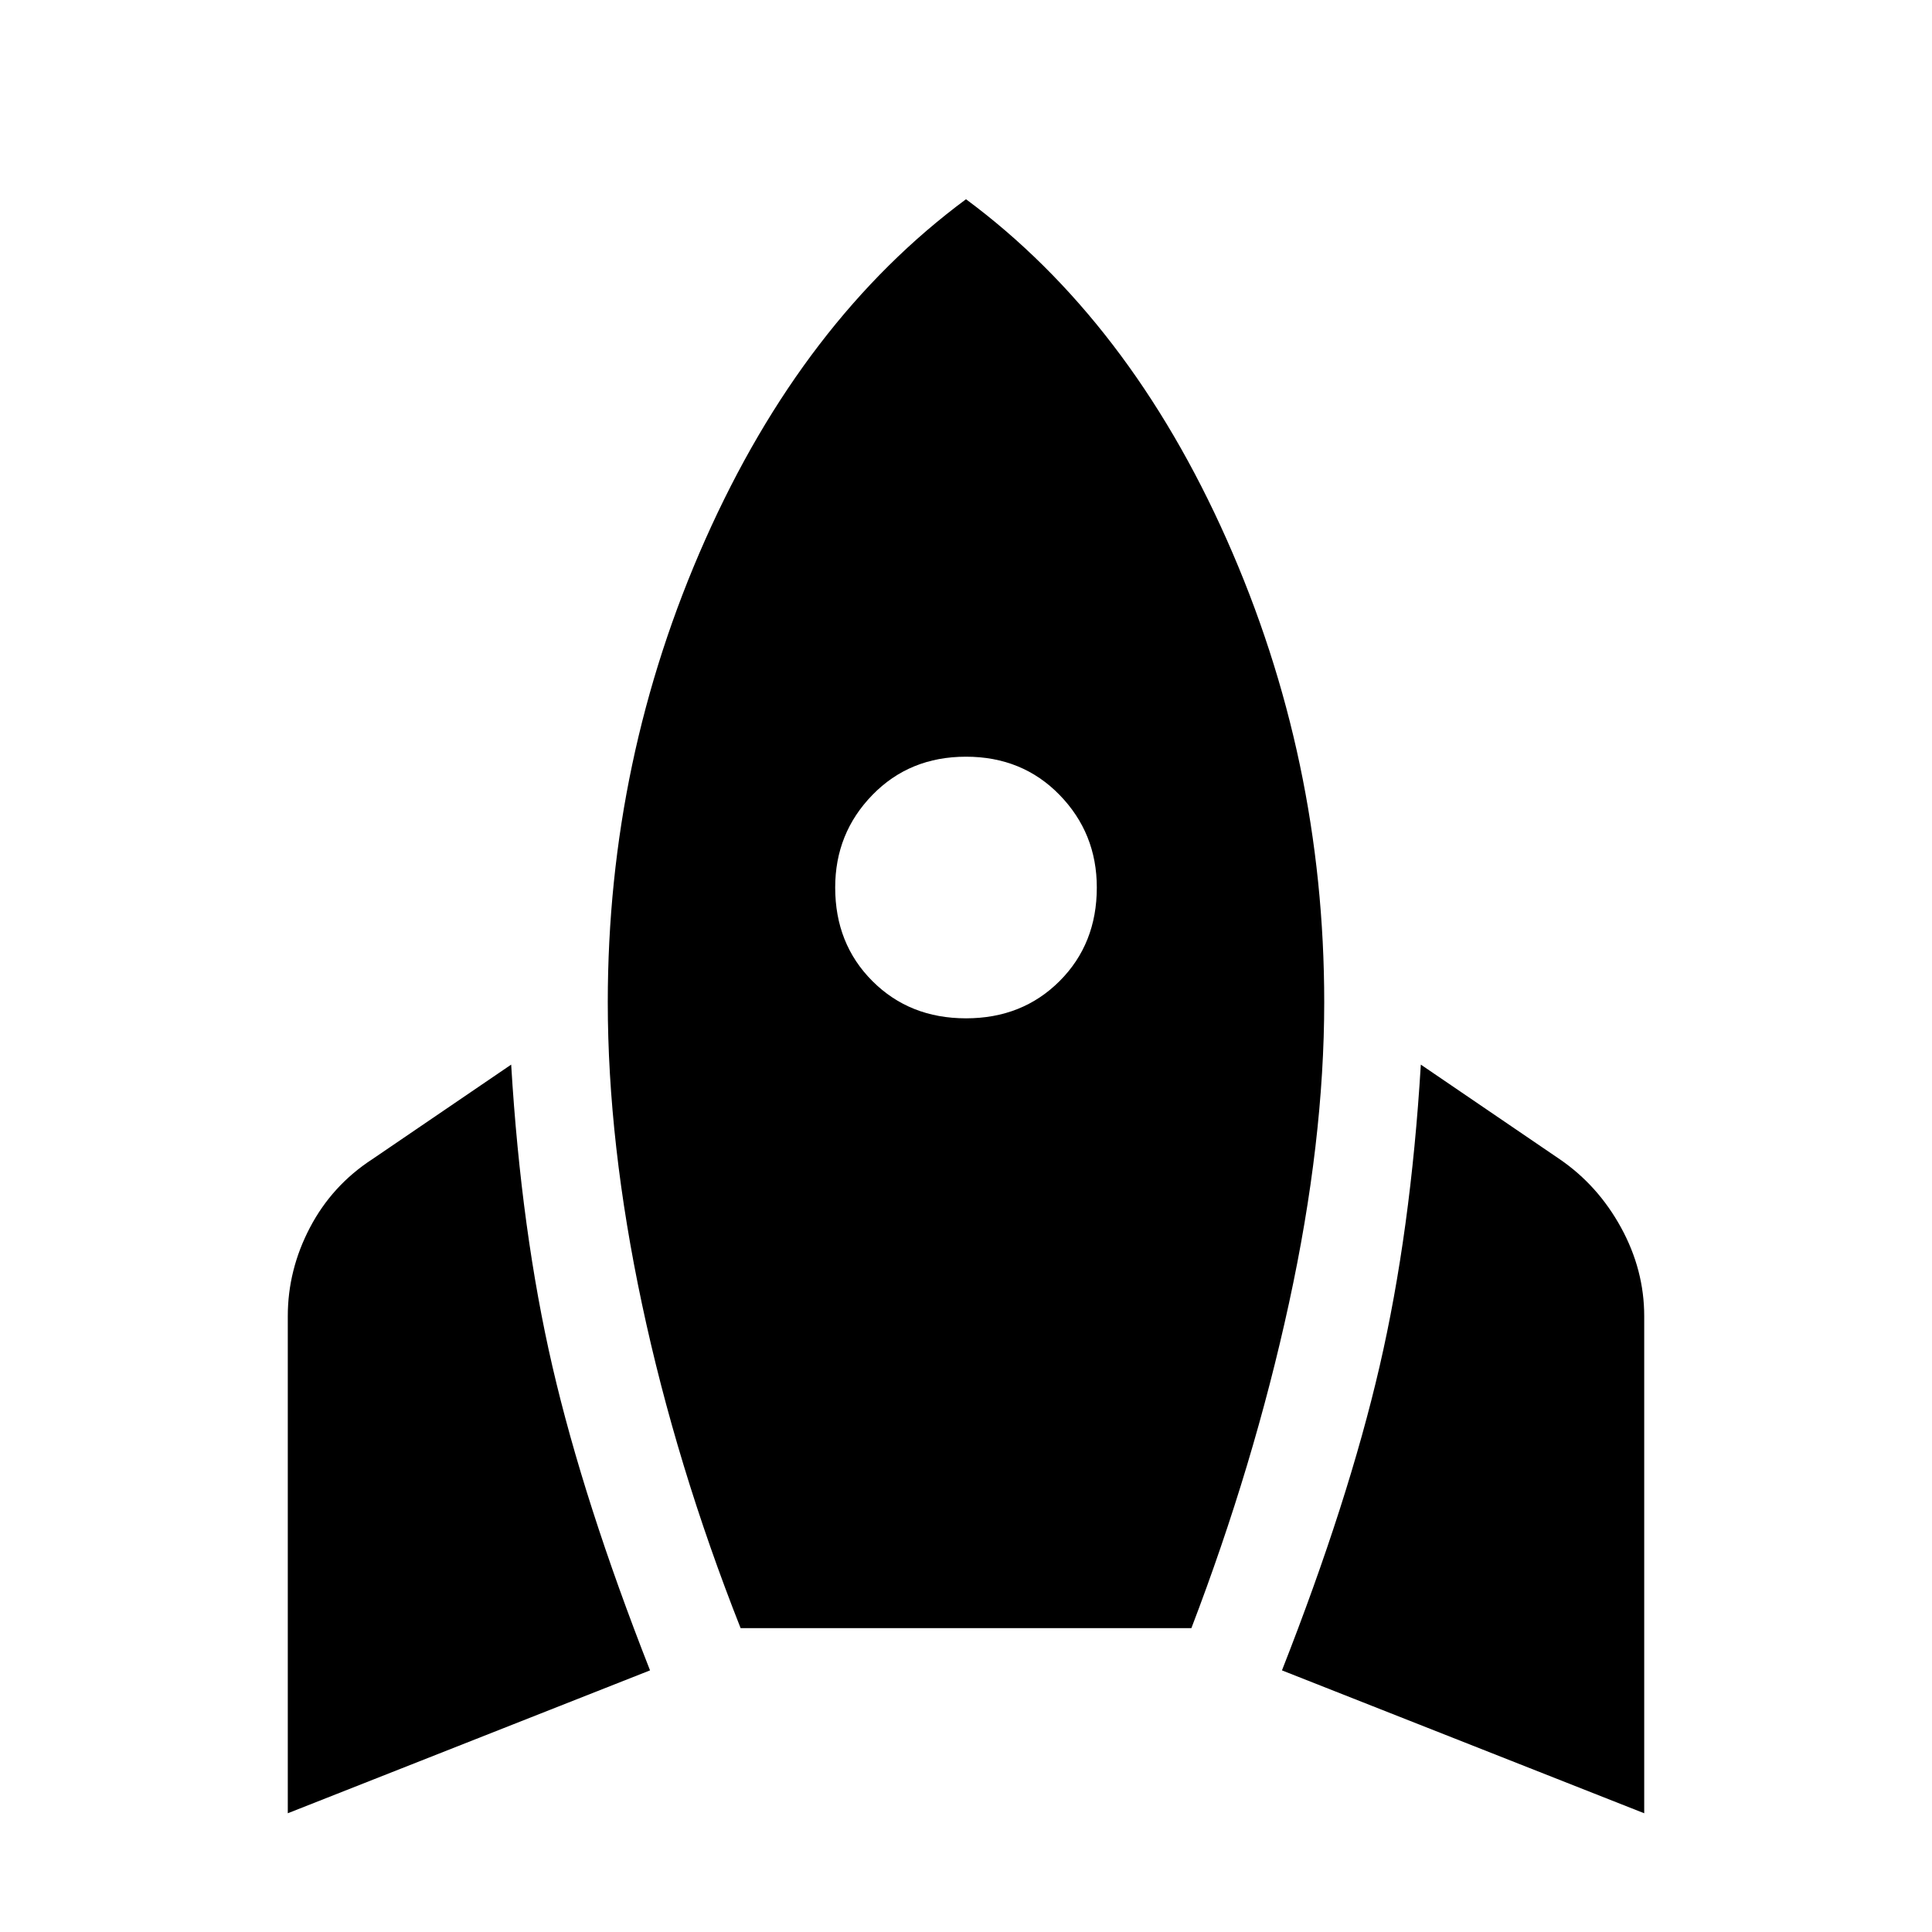 <svg xmlns="http://www.w3.org/2000/svg" height="48" viewBox="0 -960 960 960" width="48"><path d="M143-59v-247q0-23 11-44t31-34l69-47q5 83 20.5 150T323-130L143-59Zm225-92q-32-81-49-161t-17-150q0-121 48.5-230T480-861q81 60 129.5 169T658-462q0 69-17.5 149.5T592-151H368Zm112-303q28 0 46.5-18.5T545-519q0-27-18.5-46T480-584q-28 0-46.5 19T415-519q0 28 18.5 46.5T480-454ZM817-59l-180-71q33-84 48.5-151T706-431l69 47q19 13 30.5 34t11.5 44v247Z"/></svg>